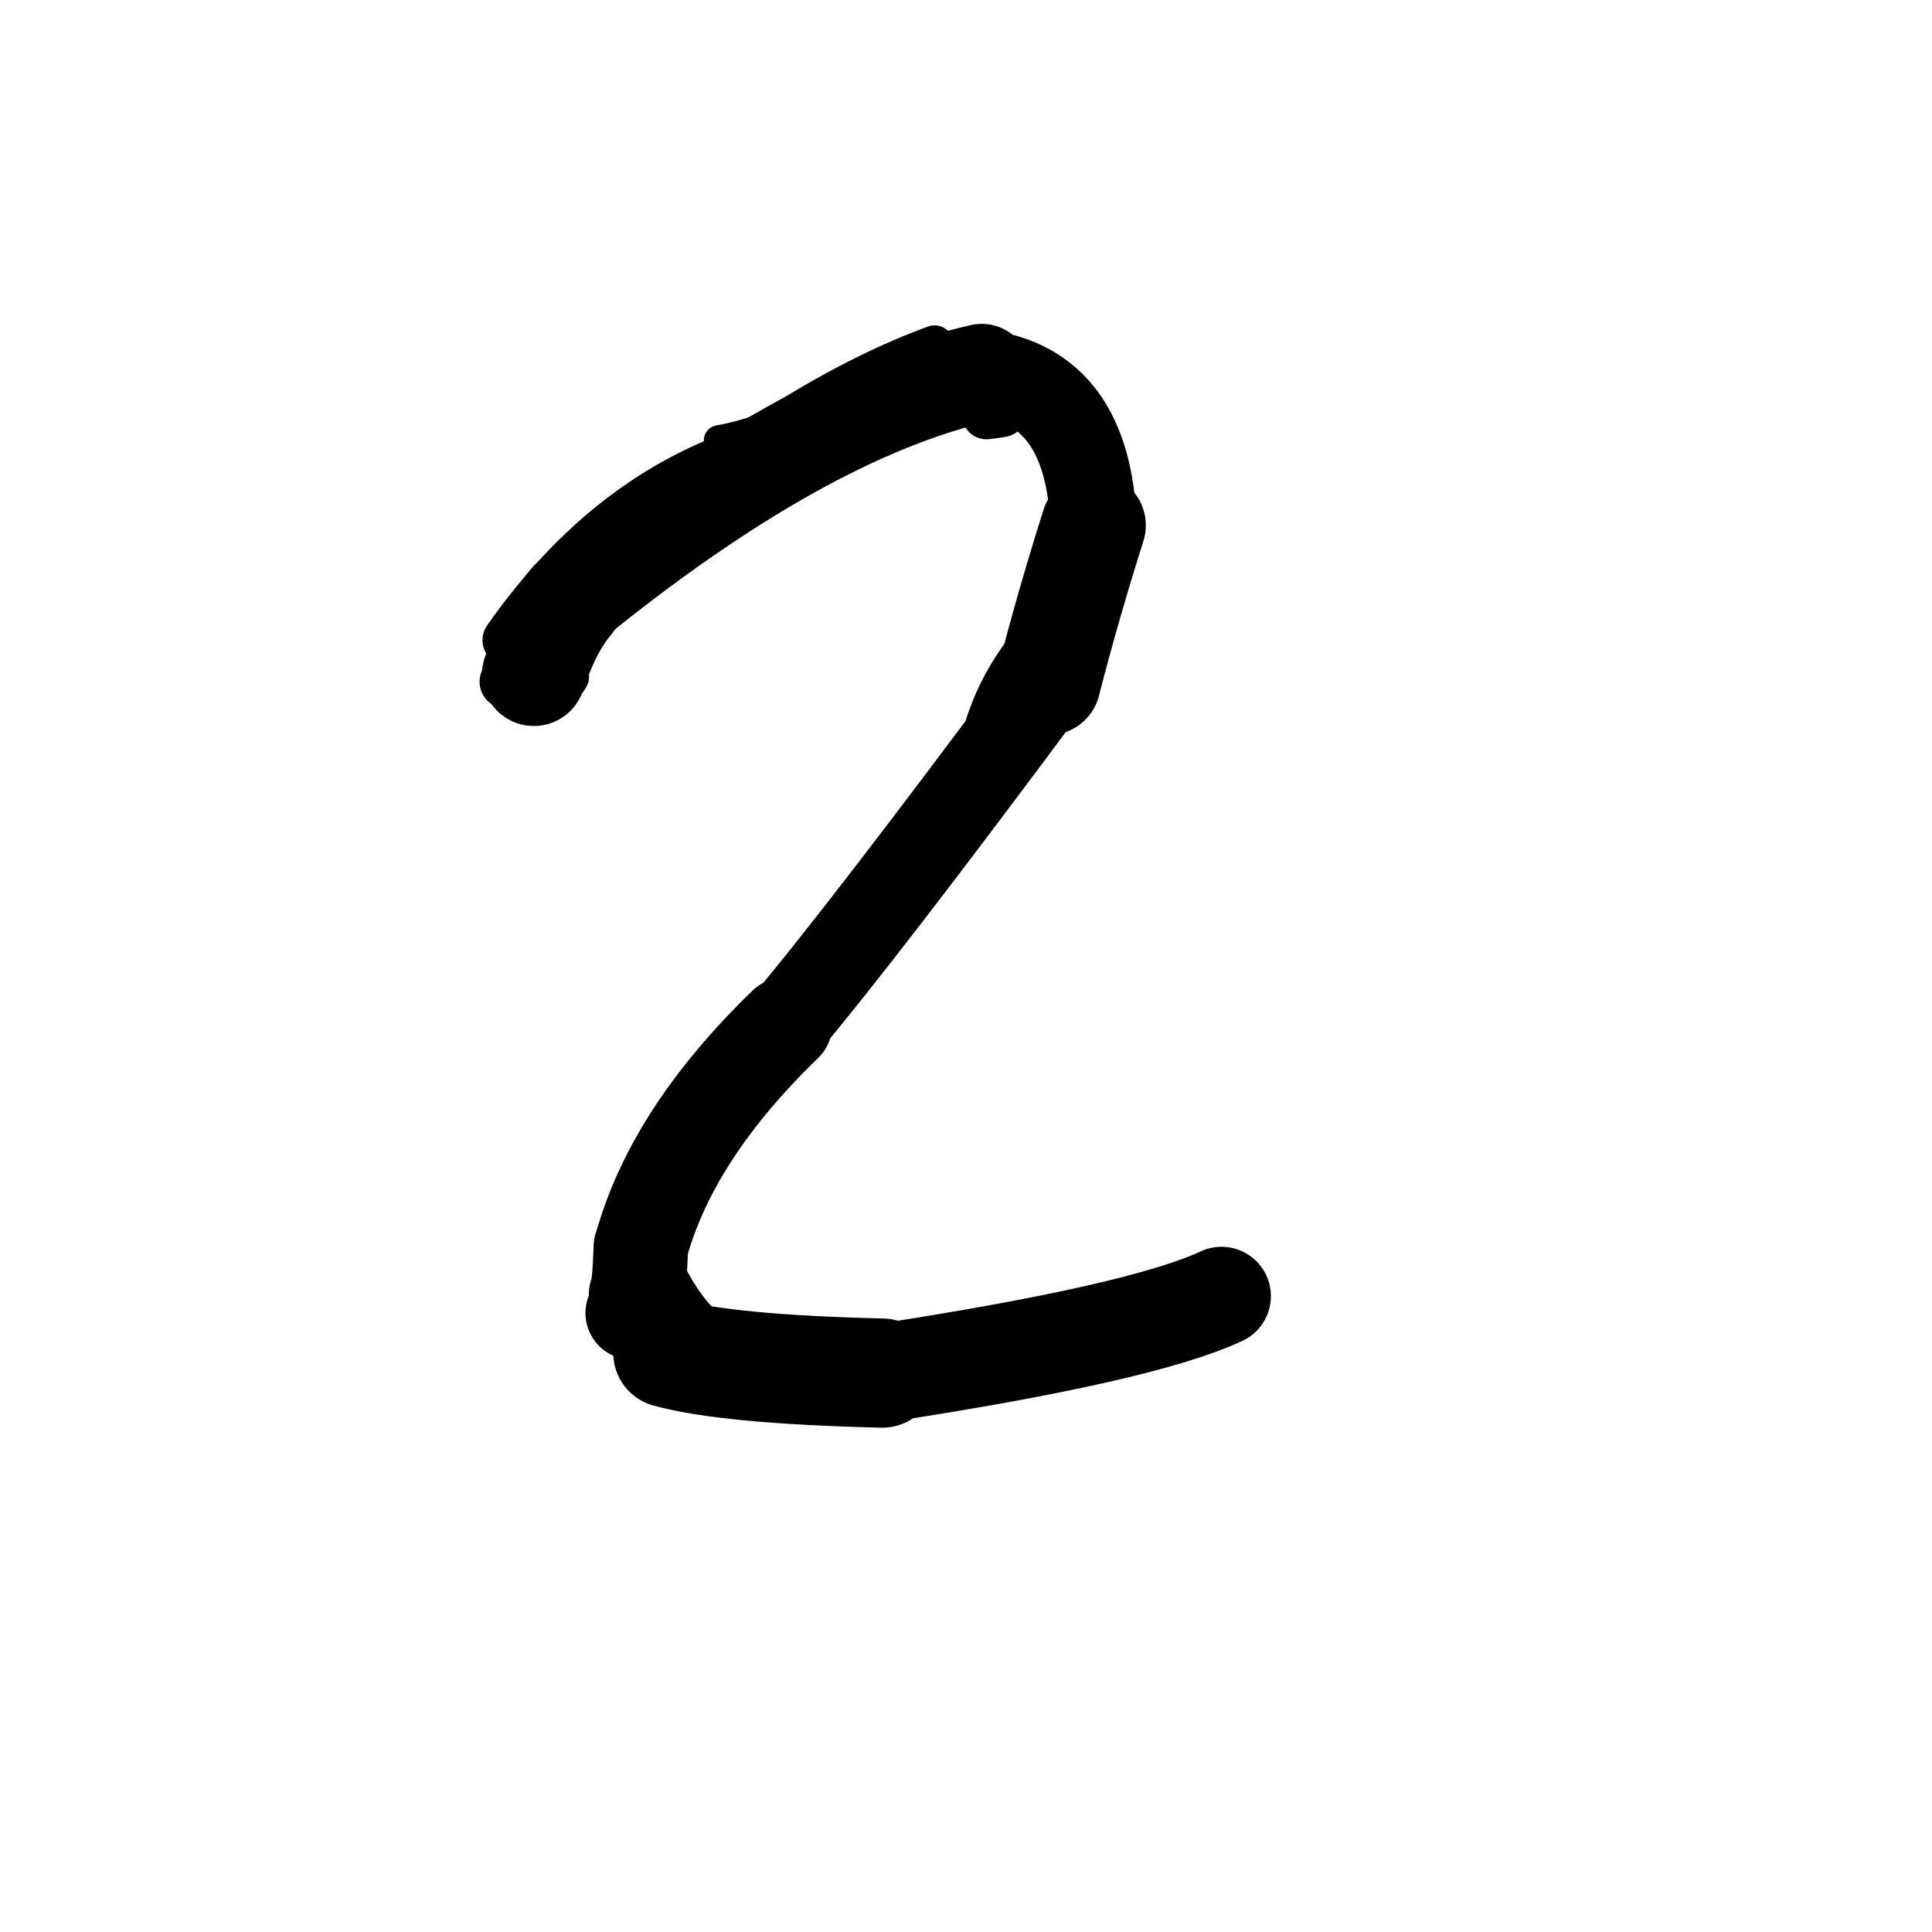 <?xml version="1.0" ?>
<svg height="140" width="140" xmlns="http://www.w3.org/2000/svg">
  <path d="M 46.095, 93.787 Q 46.332, 93.406, 46.442, 90.366 " fill="none" id="curve_1" stroke="#000000" stroke-linecap="round" stroke-linejoin="round" stroke-width="6.846"/>
  <path d="M 46.442, 90.366 Q 48.673, 82.185, 56.903, 74.231 " fill="none" id="curve_1" stroke="#000000" stroke-linecap="round" stroke-linejoin="round" stroke-width="6.815"/>
  <path d="M 56.903, 74.231 Q 62.74, 67.285, 75.962, 49.474 " fill="none" id="curve_1" stroke="#000000" stroke-linecap="round" stroke-linejoin="round" stroke-width="6.3"/>
  <path d="M 75.962, 49.474 Q 77.387, 43.907, 79.238, 38.069 " fill="none" id="curve_1" stroke="#000000" stroke-linecap="round" stroke-linejoin="round" stroke-width="7.585"/>
  <path d="M 79.238, 38.069 Q 78.899, 27.975, 71.144, 27.016 " fill="none" id="curve_1" stroke="#000000" stroke-linecap="round" stroke-linejoin="round" stroke-width="6.265"/>
  <path d="M 71.144, 27.016 Q 58.184, 29.939, 41.386, 43.609 " fill="none" id="curve_1" stroke="#000000" stroke-linecap="round" stroke-linejoin="round" stroke-width="7.096"/>
  <path d="M 41.386, 43.609 Q 39.813, 45.466, 38.683, 48.854 " fill="none" id="curve_1" stroke="#000000" stroke-linecap="round" stroke-linejoin="round" stroke-width="7.51"/>
  <path d="M 88.516, 93.924 Q 82.725, 96.624, 63.941, 99.499 " fill="none" id="curve_3" stroke="#000000" stroke-linecap="round" stroke-linejoin="round" stroke-width="7.155"/>
  <path d="M 63.941, 99.499 Q 52.793, 99.236, 48.396, 98.037 " fill="none" id="curve_3" stroke="#000000" stroke-linecap="round" stroke-linejoin="round" stroke-width="7.913"/>
  <path d="M 48.396, 98.037 Q 47.852, 95.831, 45.807, 95.145 " fill="none" id="curve_3" stroke="#000000" stroke-linecap="round" stroke-linejoin="round" stroke-width="6.764"/>
  <path d="M 52.9, 33.217 Q 43.537, 36.793, 36.827, 46.39 " fill="none" id="curve_5" stroke="#000000" stroke-linecap="round" stroke-linejoin="round" stroke-width="3.73"/>
  <path d="M 70.862, 54.21 Q 72.166, 48.449, 76.648, 44.451 " fill="none" id="curve_6" stroke="#000000" stroke-linecap="round" stroke-linejoin="round" stroke-width="2.76"/>
  <path d="M 67.723, 24.981 Q 61.528, 27.252, 54.712, 31.824 " fill="none" id="curve_7" stroke="#000000" stroke-linecap="round" stroke-linejoin="round" stroke-width="2.806"/>
  <path d="M 72.606, 29.884 Q 72.233, 29.965, 71.483, 30.044 " fill="none" id="curve_8" stroke="#000000" stroke-linecap="round" stroke-linejoin="round" stroke-width="3.576"/>
  <path d="M 36.695, 49.402 Q 37.569, 49.553, 38.902, 49.743 " fill="none" id="curve_10" stroke="#000000" stroke-linecap="round" stroke-linejoin="round" stroke-width="3.886"/>
  <path d="M 54.089, 78.531 Q 59.102, 68.873, 72.441, 52.756 " fill="none" id="curve_12" stroke="#000000" stroke-linecap="round" stroke-linejoin="round" stroke-width="2.772"/>
  <path d="M 67.897, 99.35 Q 78.343, 96.89, 89.074, 92.807 " fill="none" id="curve_14" stroke="#000000" stroke-linecap="round" stroke-linejoin="round" stroke-width="3.193"/>
  <path d="M 54.32, 98.341 Q 49.904, 96.769, 47.569, 90.957 " fill="none" id="curve_15" stroke="#000000" stroke-linecap="round" stroke-linejoin="round" stroke-width="3.08"/>
  <path d="M 80.38, 95.872 Q 83.387, 94.573, 87.739, 93.198 " fill="none" id="curve_16" stroke="#000000" stroke-linecap="round" stroke-linejoin="round" stroke-width="3.403"/>
  <path d="M 84.541, 93.251 Q 79.934, 94.711, 75.208, 97.677 " fill="none" id="curve_57" stroke="#000000" stroke-linecap="round" stroke-linejoin="round" stroke-width="2.759"/>
  <path d="M 52.096, 31.904 Q 53.419, 31.683, 55.058, 31.133 " fill="none" id="curve_76" stroke="#000000" stroke-linecap="round" stroke-linejoin="round" stroke-width="2.188"/>
  <path d="M 41.3, 49.062 Q 41.093, 49.511, 40.442, 49.916 " fill="none" id="curve_92" stroke="#000000" stroke-linecap="round" stroke-linejoin="round" stroke-width="2.77"/>
  <path d="M 55.802, 75.335 Q 60.159, 67.063, 69.63, 57.589 " fill="none" id="curve_98" stroke="#000000" stroke-linecap="round" stroke-linejoin="round" stroke-width="2.613"/>
</svg>

